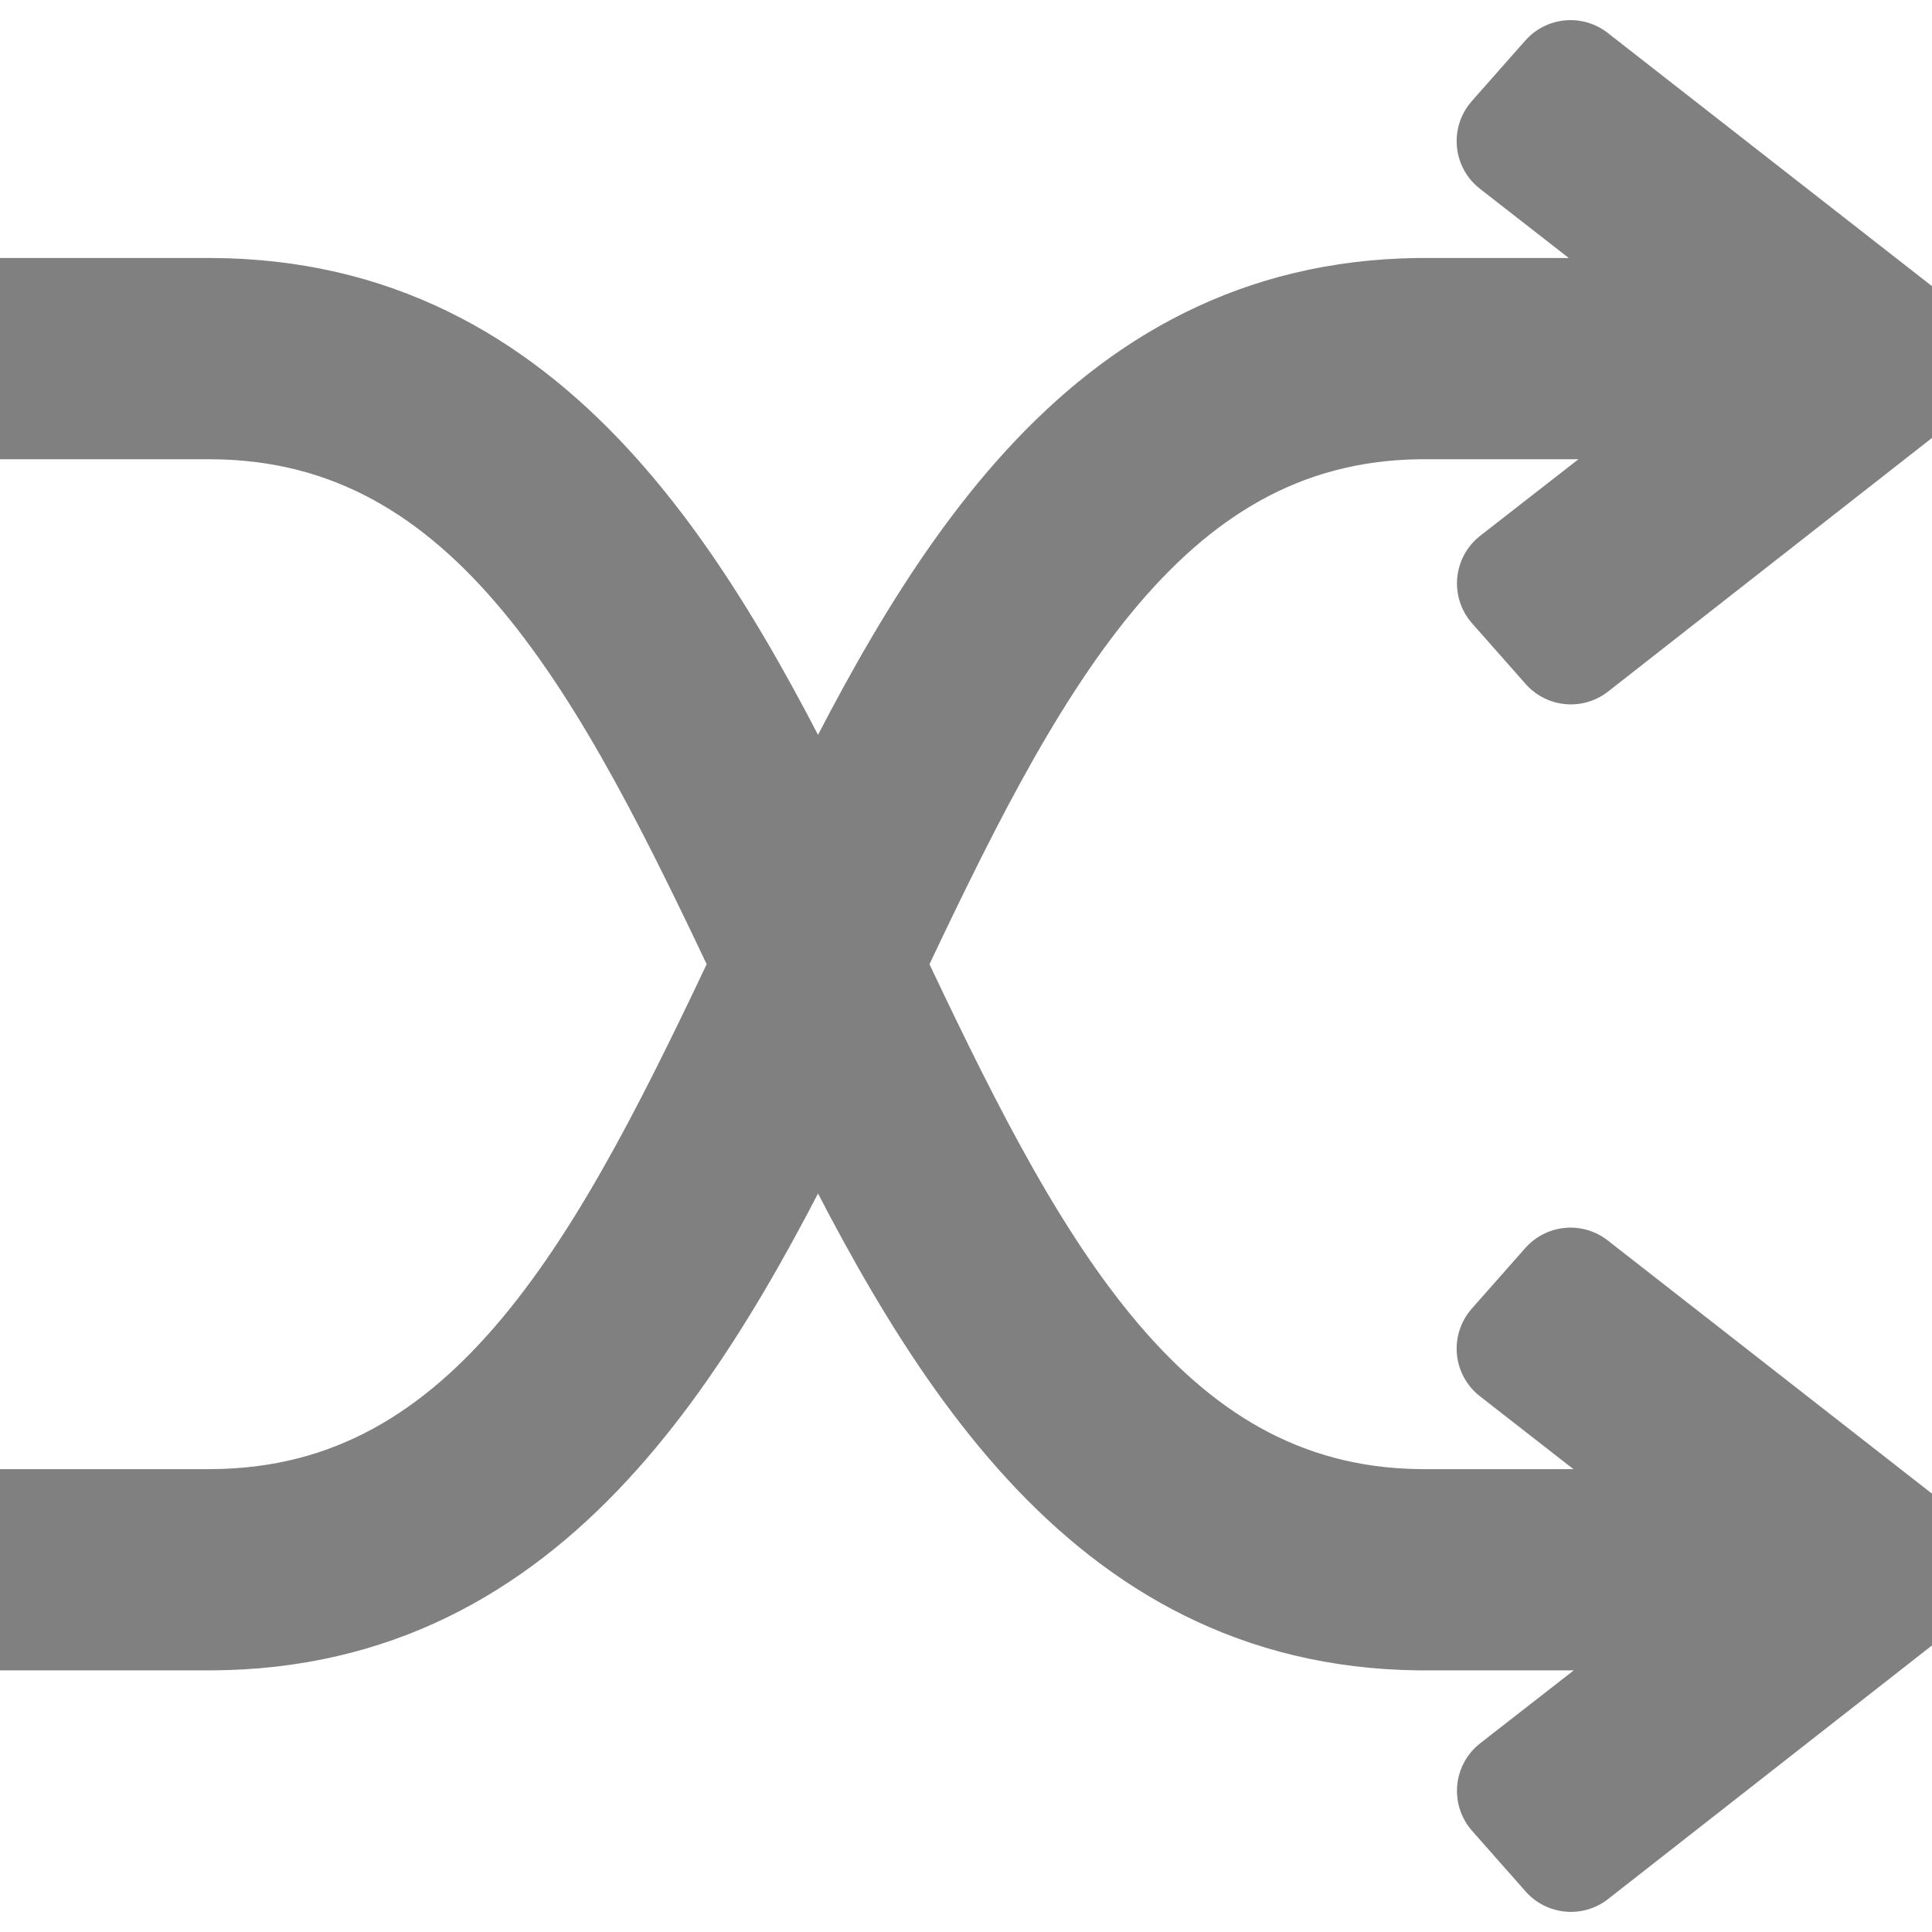 <svg width="24" height="24" xmlns="http://www.w3.org/2000/svg" fill="grey" stroke="grey" stroke-width="1.5" stroke-linecap="round" stroke-linejoin="round"><path d="M21.67 3.955l-2.825-2.202.665-.753 4.478 3.497-4.474 3.503-.665-.753 2.942-2.292h-4.162c-3.547.043-5.202 3.405-6.913 7.023 1.711 3.617 3.366 6.979 6.913 7.022h4.099l-2.883-2.247.665-.753 4.478 3.497-4.474 3.503-.665-.753 2.884-2.247h-4.11c-3.896-.048-5.784-3.369-7.461-6.858-1.687 3.51-3.592 6.842-7.539 6.858h-2.623v-1h2.621c3.6-.014 5.268-3.387 6.988-7.022-1.72-3.636-3.388-7.009-6.988-7.023h-2.621v-1h2.623c3.947.016 5.852 3.348 7.539 6.858 1.677-3.489 3.565-6.81 7.461-6.858h4.047z"/></svg>
